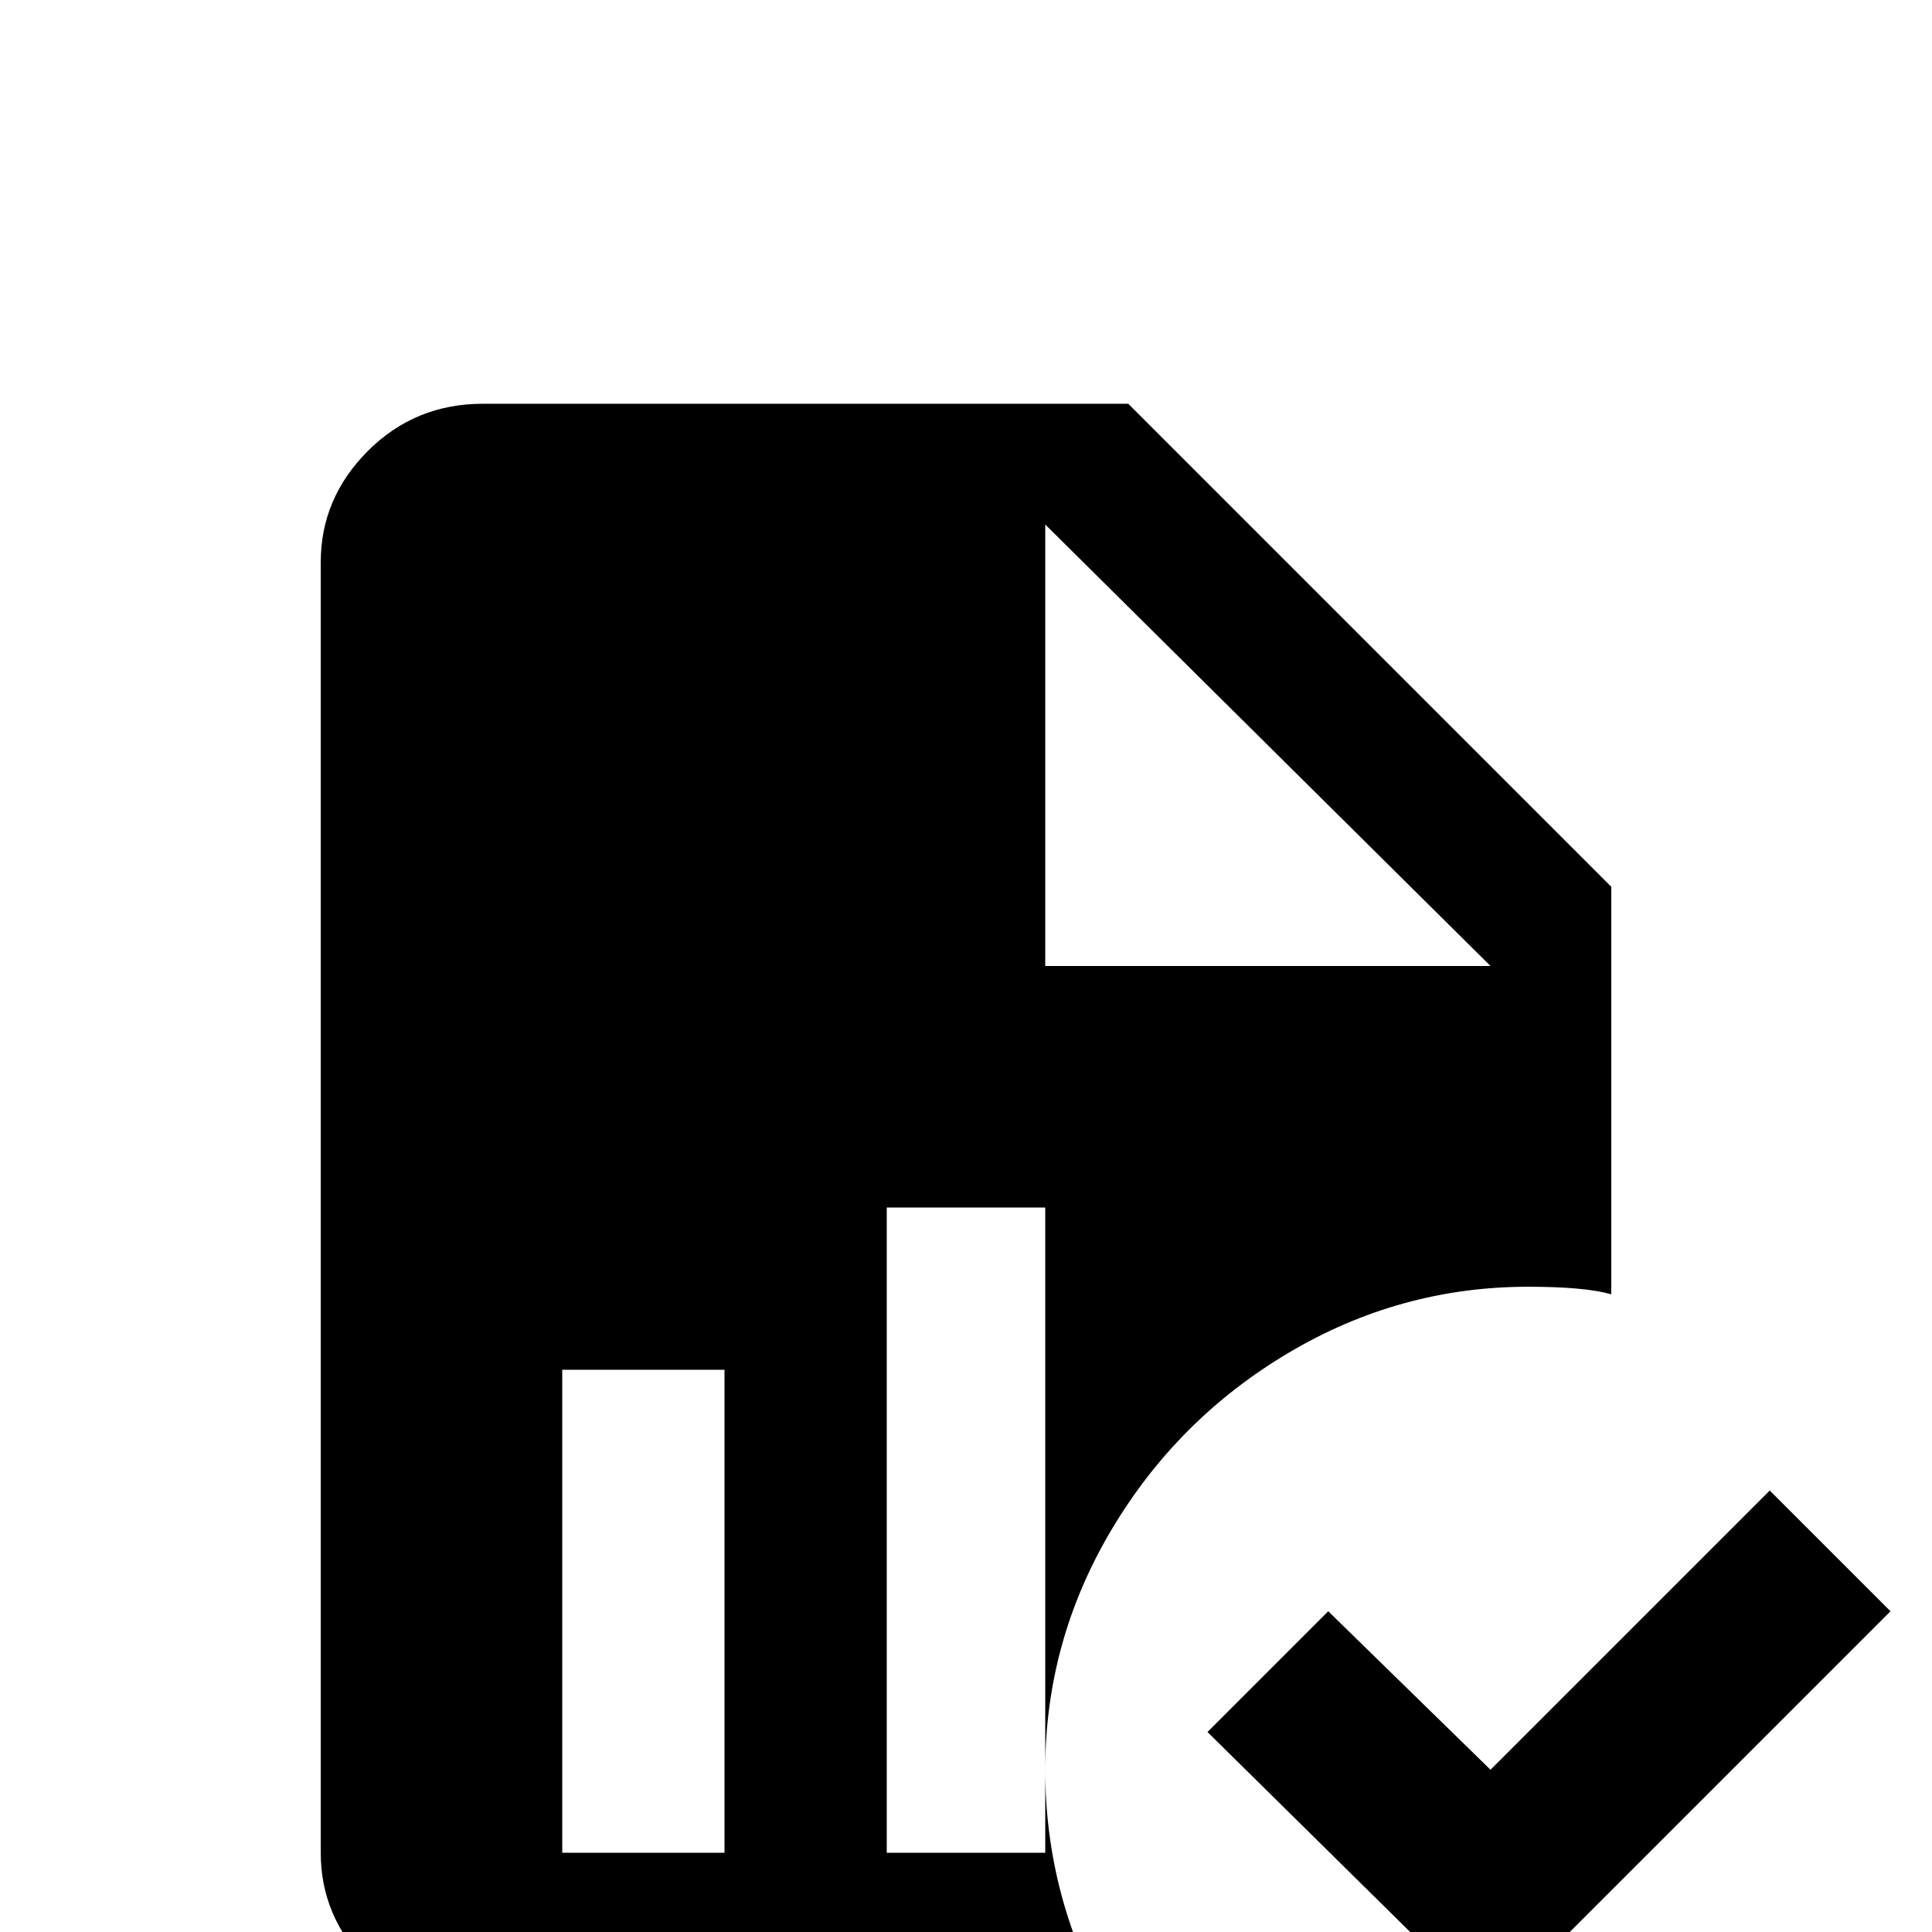 <svg xmlns="http://www.w3.org/2000/svg" viewBox="0 -512 512 512">
	<path fill="#000000" d="M501 -85L395 21L320 -53L352 -85L395 -43L469 -117ZM128 -405Q110 -405 97.5 -392.5Q85 -380 85 -363V-21Q85 -4 97.5 8.5Q110 21 128 21H294Q277 -9 277 -43V-21H235V-192H277V-43Q277 -77 294.5 -106.5Q312 -136 341.5 -153.5Q371 -171 405 -171Q420 -171 427 -169V-277L299 -405ZM277 -373L395 -256H277ZM149 -149H192V-21H149Z"/>
</svg>